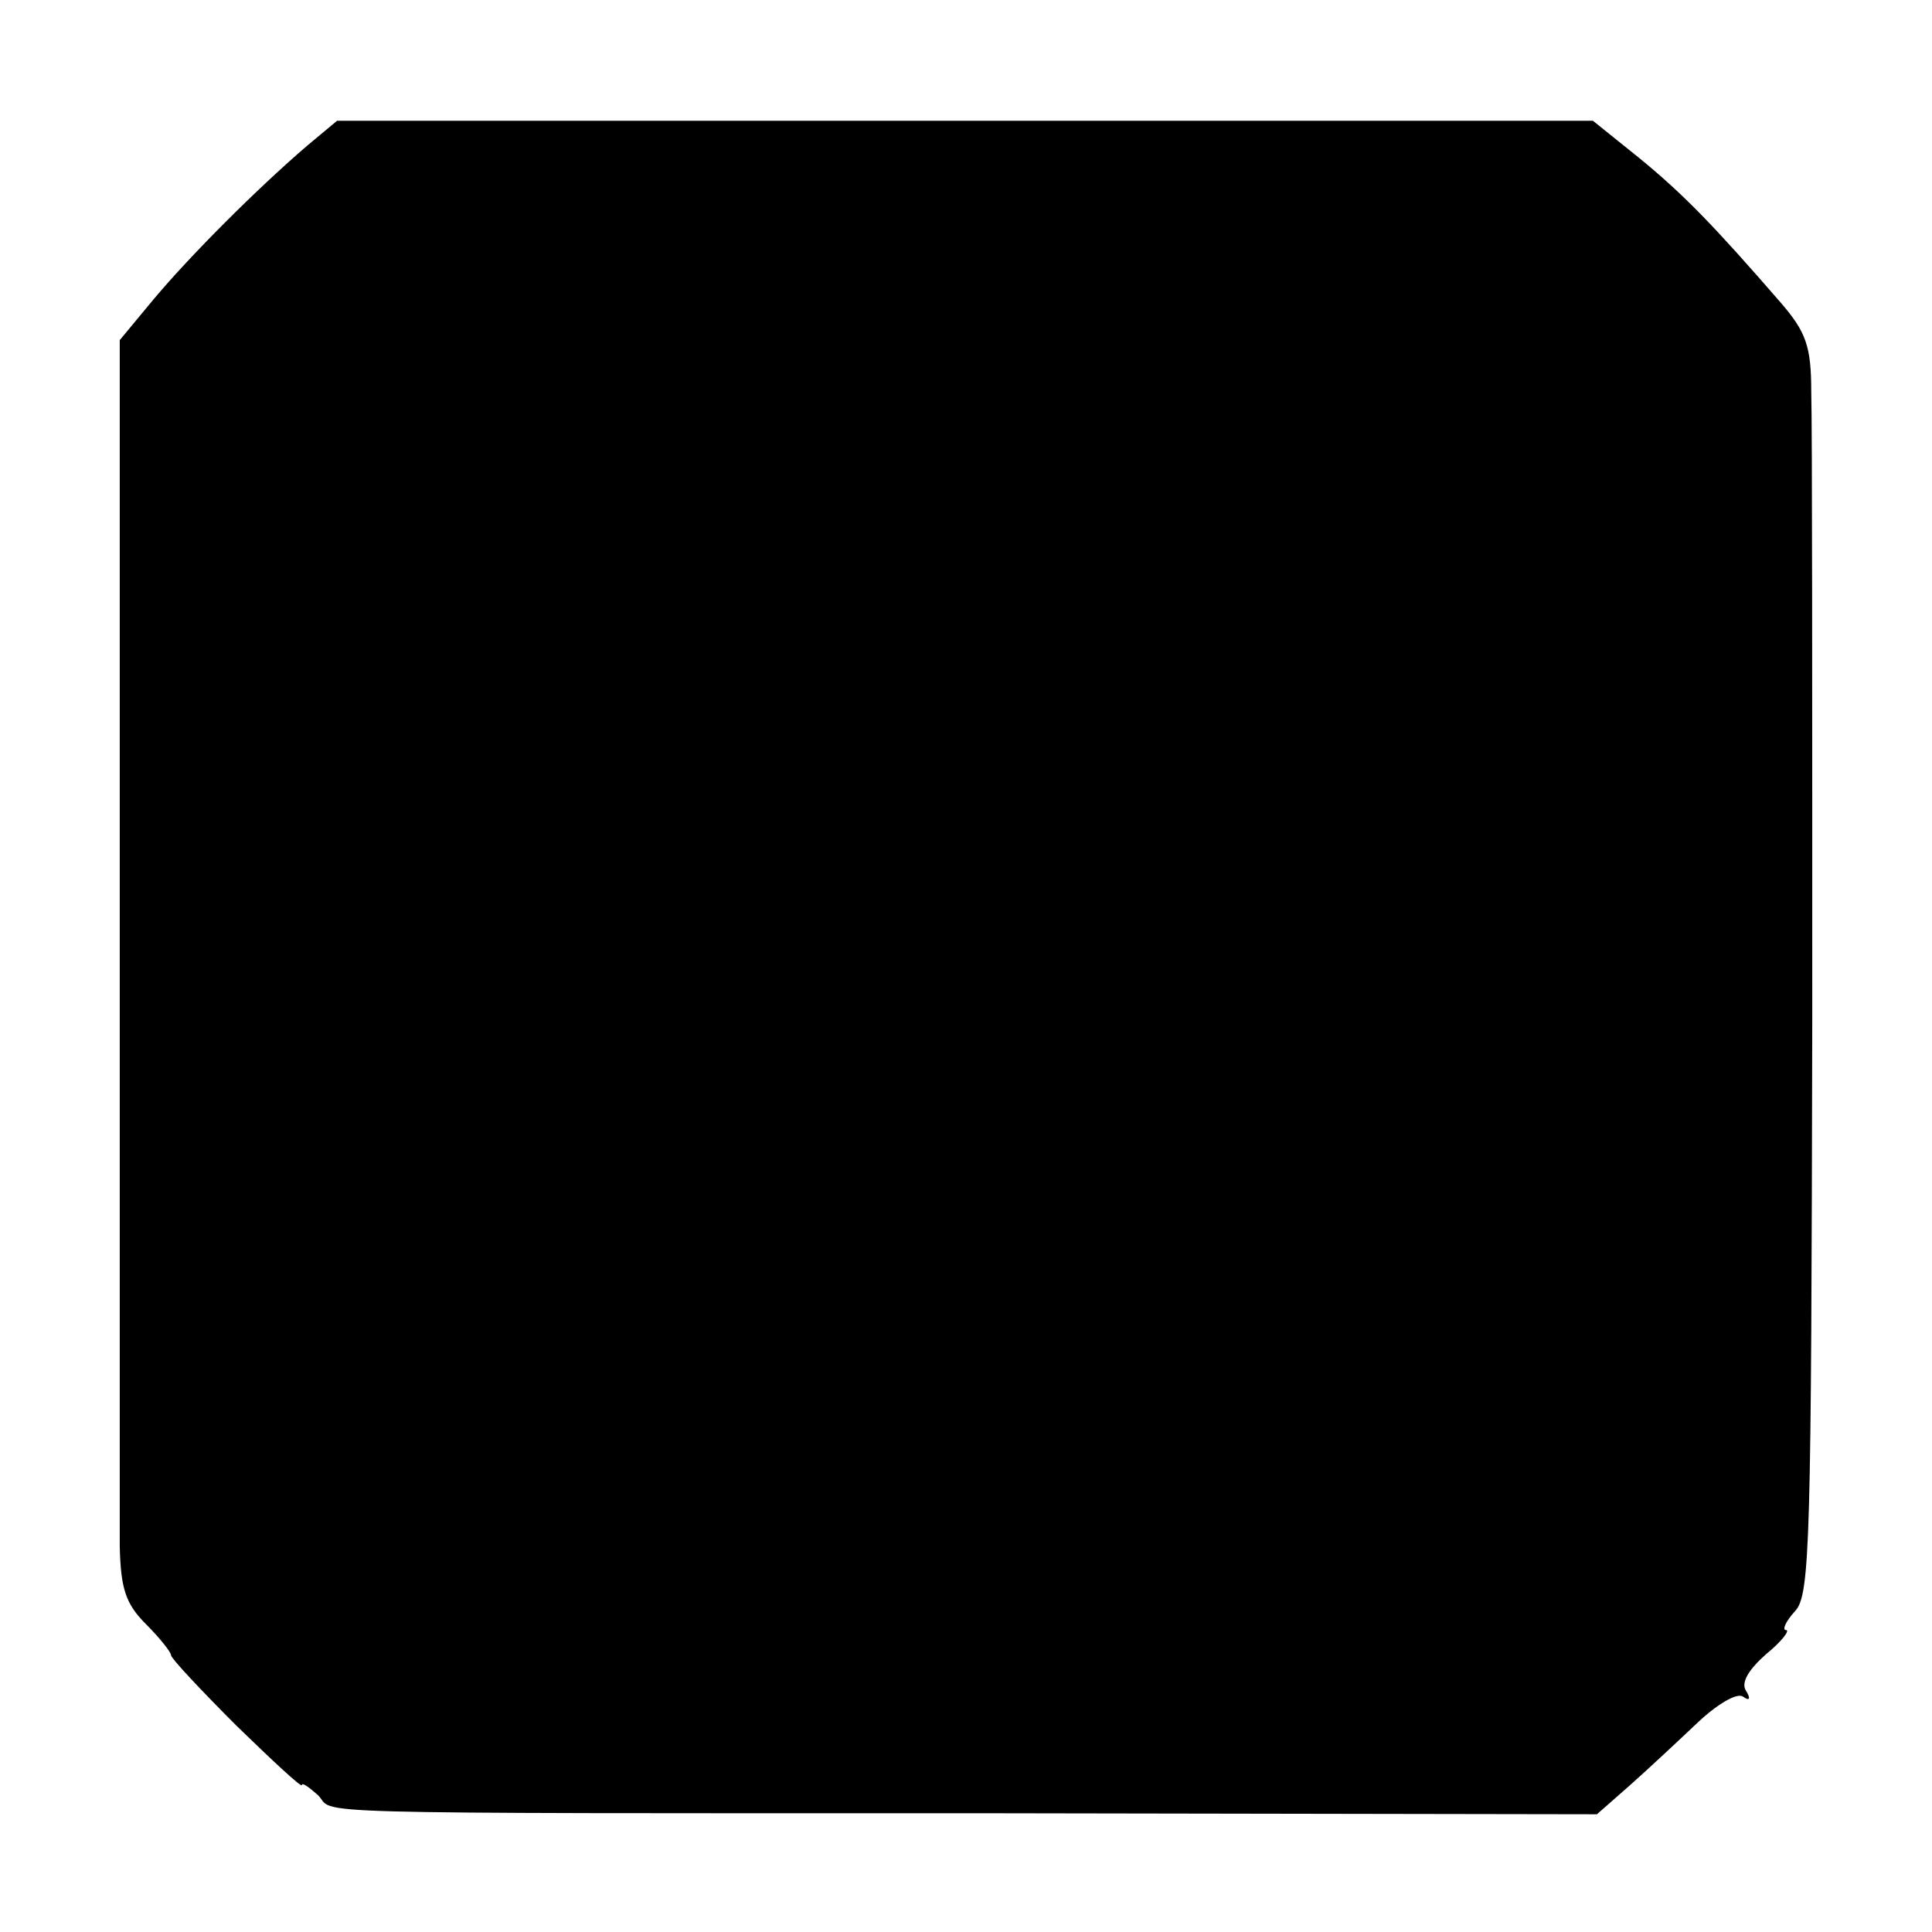 <?xml version="1.0" standalone="no"?>
<!DOCTYPE svg PUBLIC "-//W3C//DTD SVG 20010904//EN"
 "http://www.w3.org/TR/2001/REC-SVG-20010904/DTD/svg10.dtd">
<svg version="1.0" xmlns="http://www.w3.org/2000/svg"
 width="192pt" height="192pt" viewBox="0 0 192 192"
 preserveAspectRatio="xMidYMid meet">
<g transform="translate(0,192) scale(0.1,-0.1)"
fill="#000000" stroke="none">
<path d="M305 1775 c-50 -43 -115 -108 -152 -152 l-34 -41 0 -574 c0 -315 0
-596 0 -625 1 -42 6 -57 26 -77 14 -14 25 -28 25 -31 0 -3 29 -34 65 -70 36
-35 65 -62 65 -59 0 3 7 -2 16 -10 19 -19 -45 -18 675 -18 l596 -1 33 29 c18
16 48 44 67 62 19 18 39 30 45 26 7 -5 8 -2 3 6 -5 8 3 21 20 36 16 13 24 24
20 24 -4 0 -1 8 9 19 15 16 16 69 17 587 0 313 0 594 -1 624 0 46 -5 60 -31
90 -66 76 -96 107 -140 143 l-46 37 -624 0 -624 0 -30 -25z"/>
</g>
</svg>
